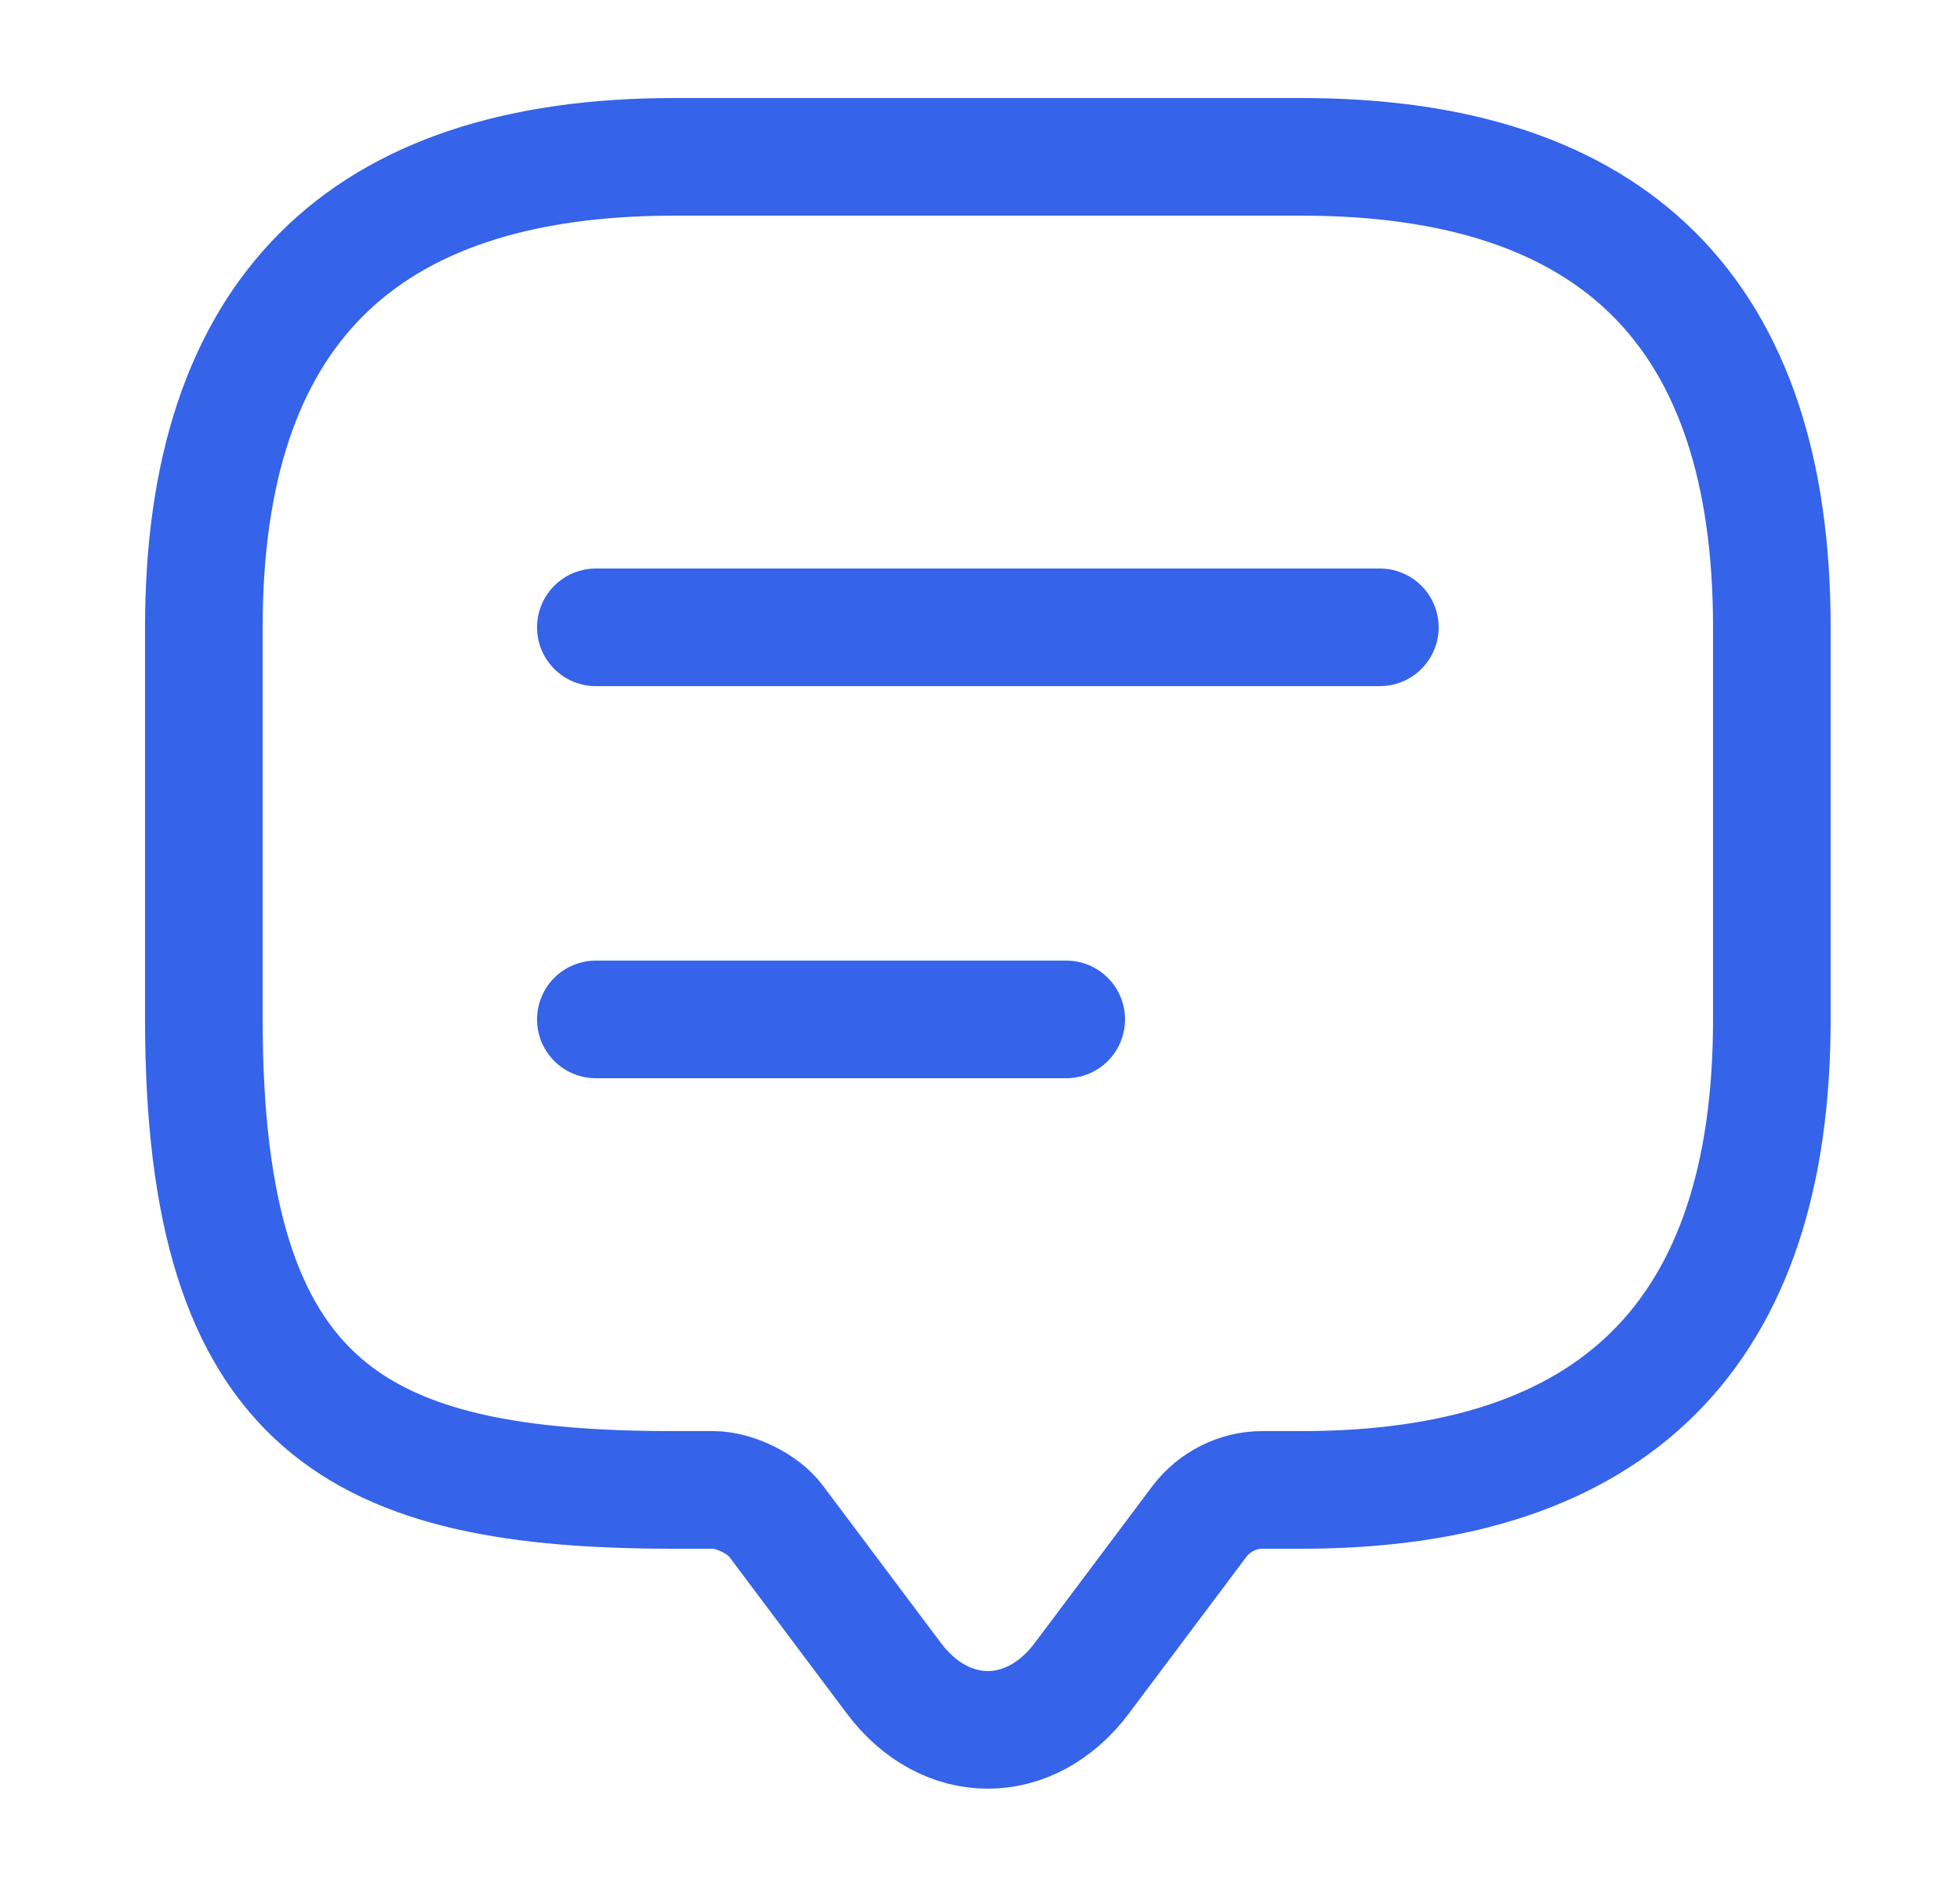 <svg width="25" height="24" viewBox="0 0 25 24" fill="none" xmlns="http://www.w3.org/2000/svg">
<path d="M9.1 19H8.6C4.6 19 2.6 18 2.6 13V8C2.6 4 4.6 2 8.6 2H16.6C20.6 2 22.6 4 22.6 8V13C22.6 17 20.6 19 16.6 19H16.1C15.79 19 15.49 19.15 15.3 19.4L13.8 21.4C13.14 22.28 12.06 22.28 11.4 21.4L9.9 19.4C9.74 19.18 9.37 19 9.1 19Z" stroke="#3563E9" stroke-width="1.5" stroke-miterlimit="10" stroke-linecap="round" stroke-linejoin="round"/>
<path d="M7.6 8H17.6" stroke="#3563E9" stroke-width="1.5" stroke-linecap="round" stroke-linejoin="round"/>
<path d="M7.6 13H13.6" stroke="#3563E9" stroke-width="1.5" stroke-linecap="round" stroke-linejoin="round"/>
</svg>
